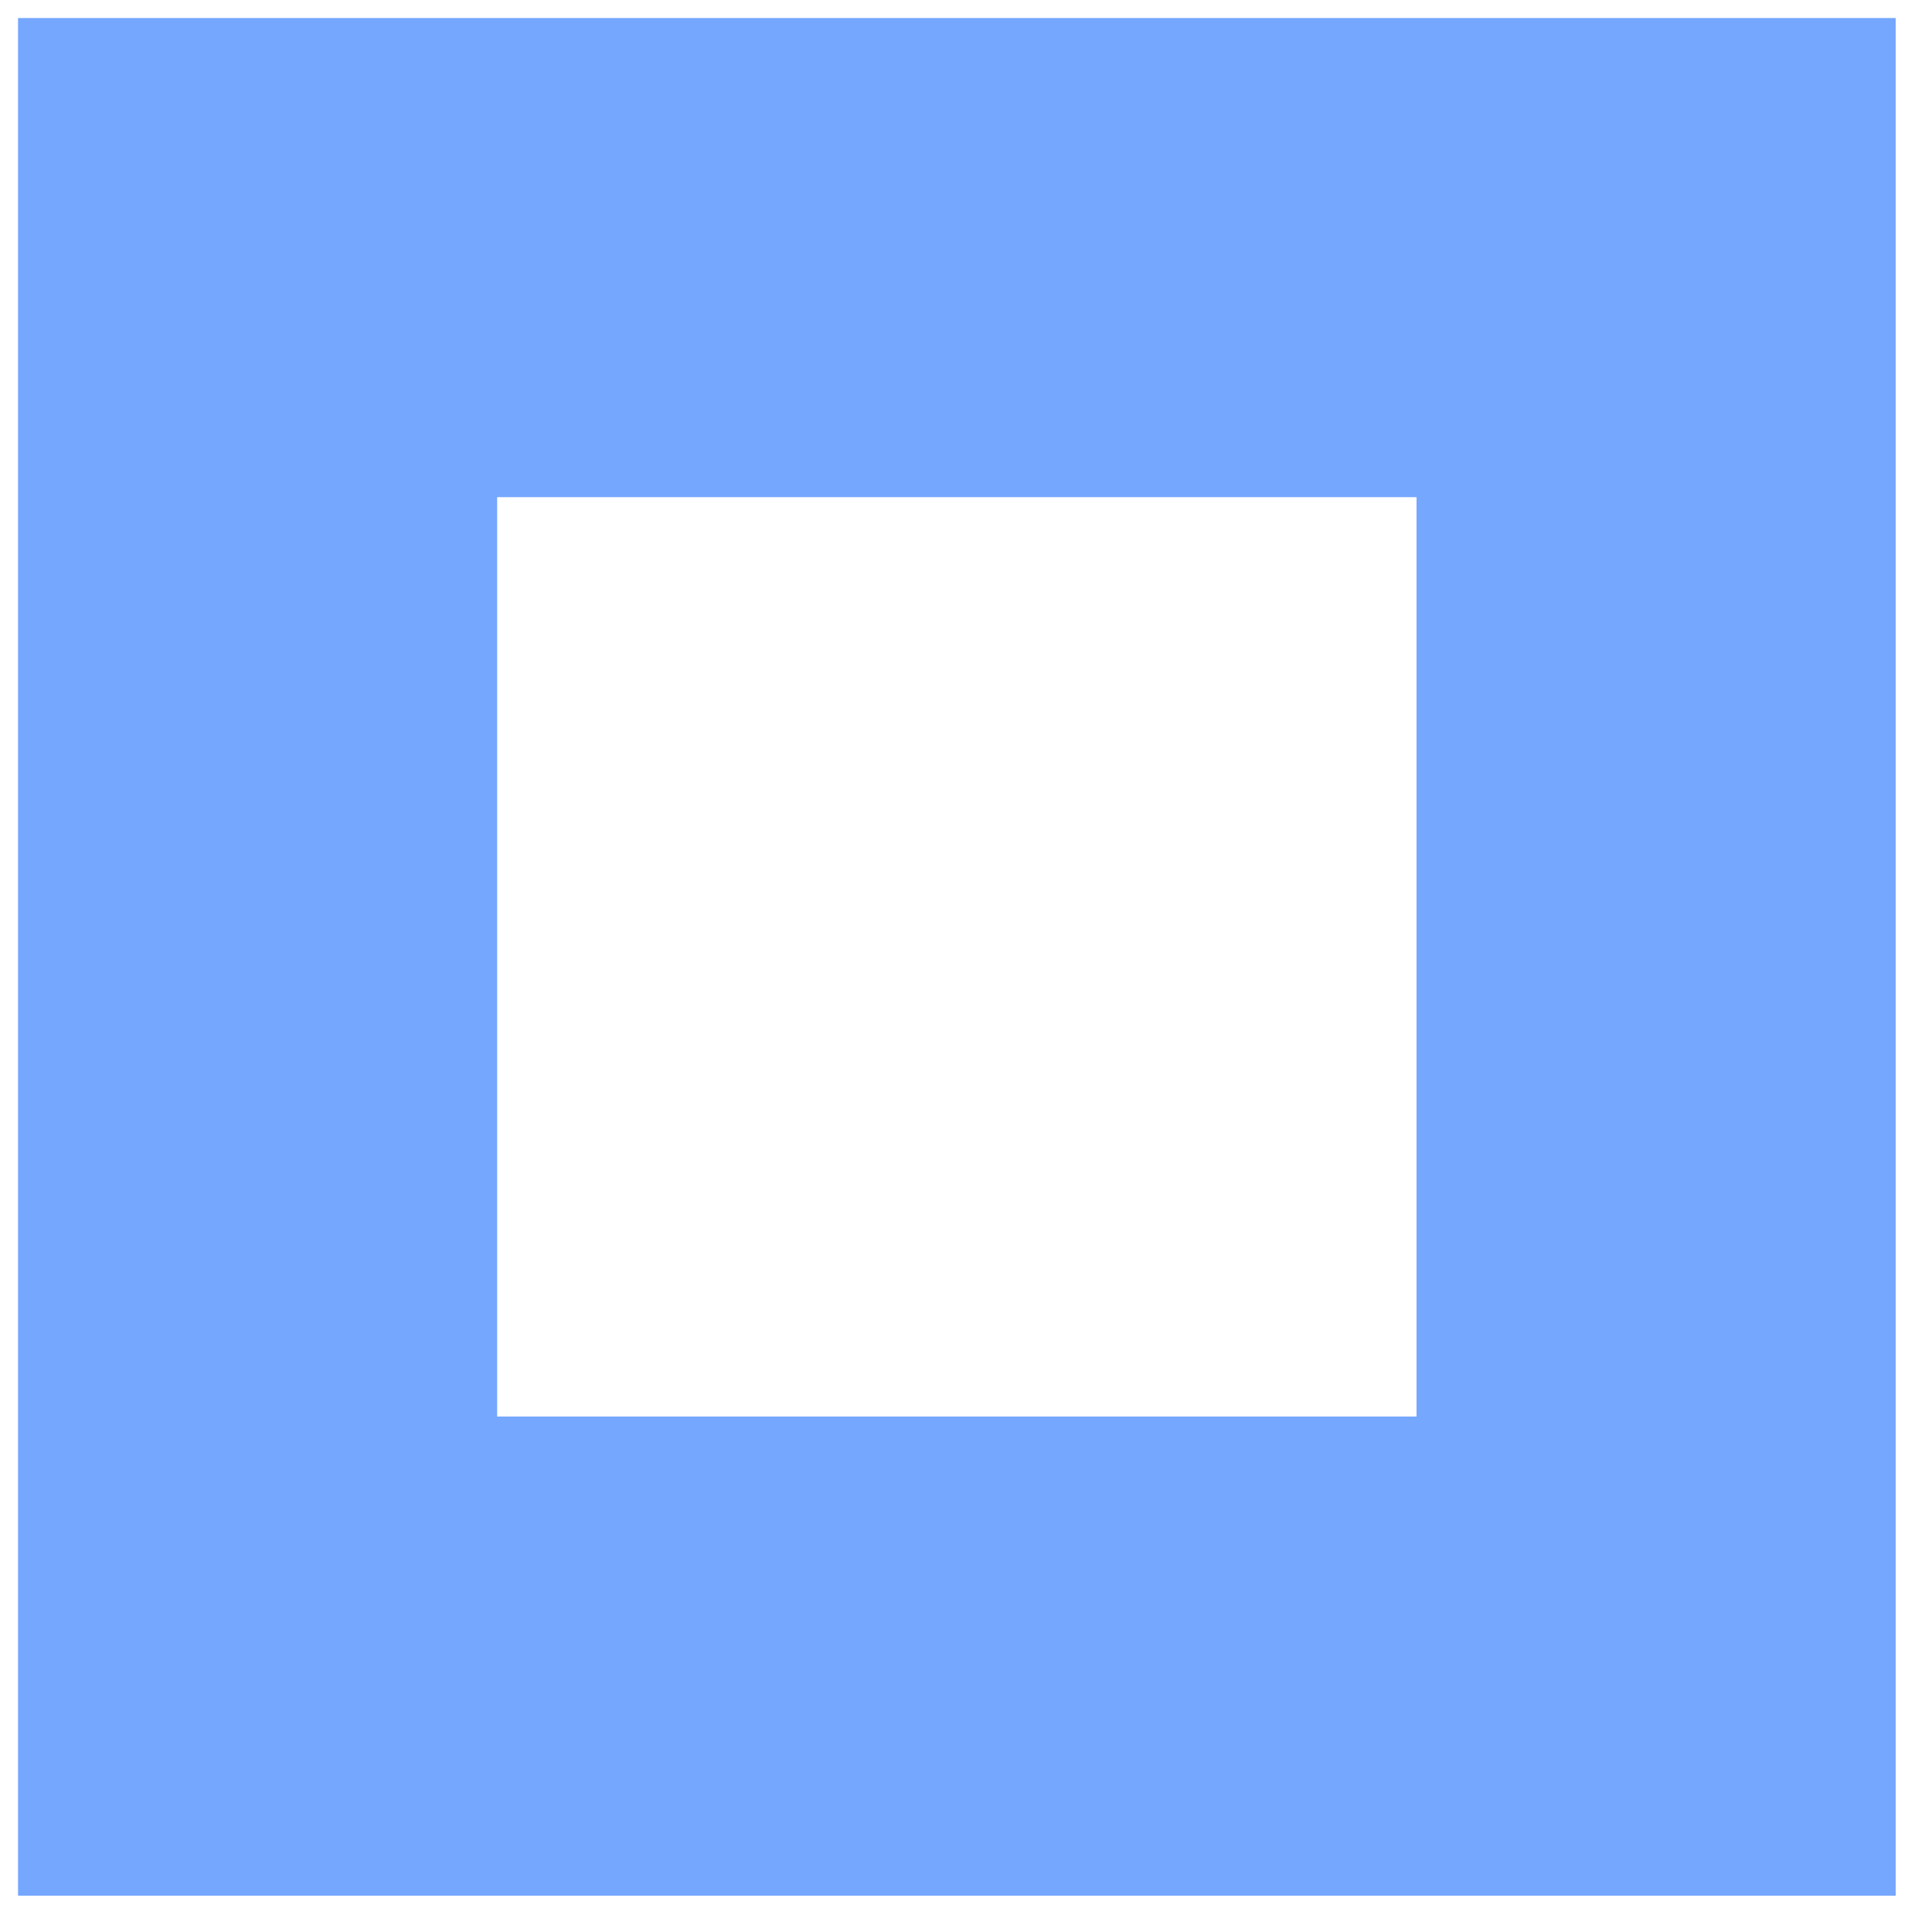 <svg preserveAspectRatio="none" width="100%" height="100%" overflow="visible" style="display: block;" viewBox="0 0 30 30" fill="none" xmlns="http://www.w3.org/2000/svg">
<path id="Shape" d="M25.716 4H4V25.716H25.716V4Z" stroke="#76A7FF" stroke-width="7.44" stroke-miterlimit="10"/>
</svg>

